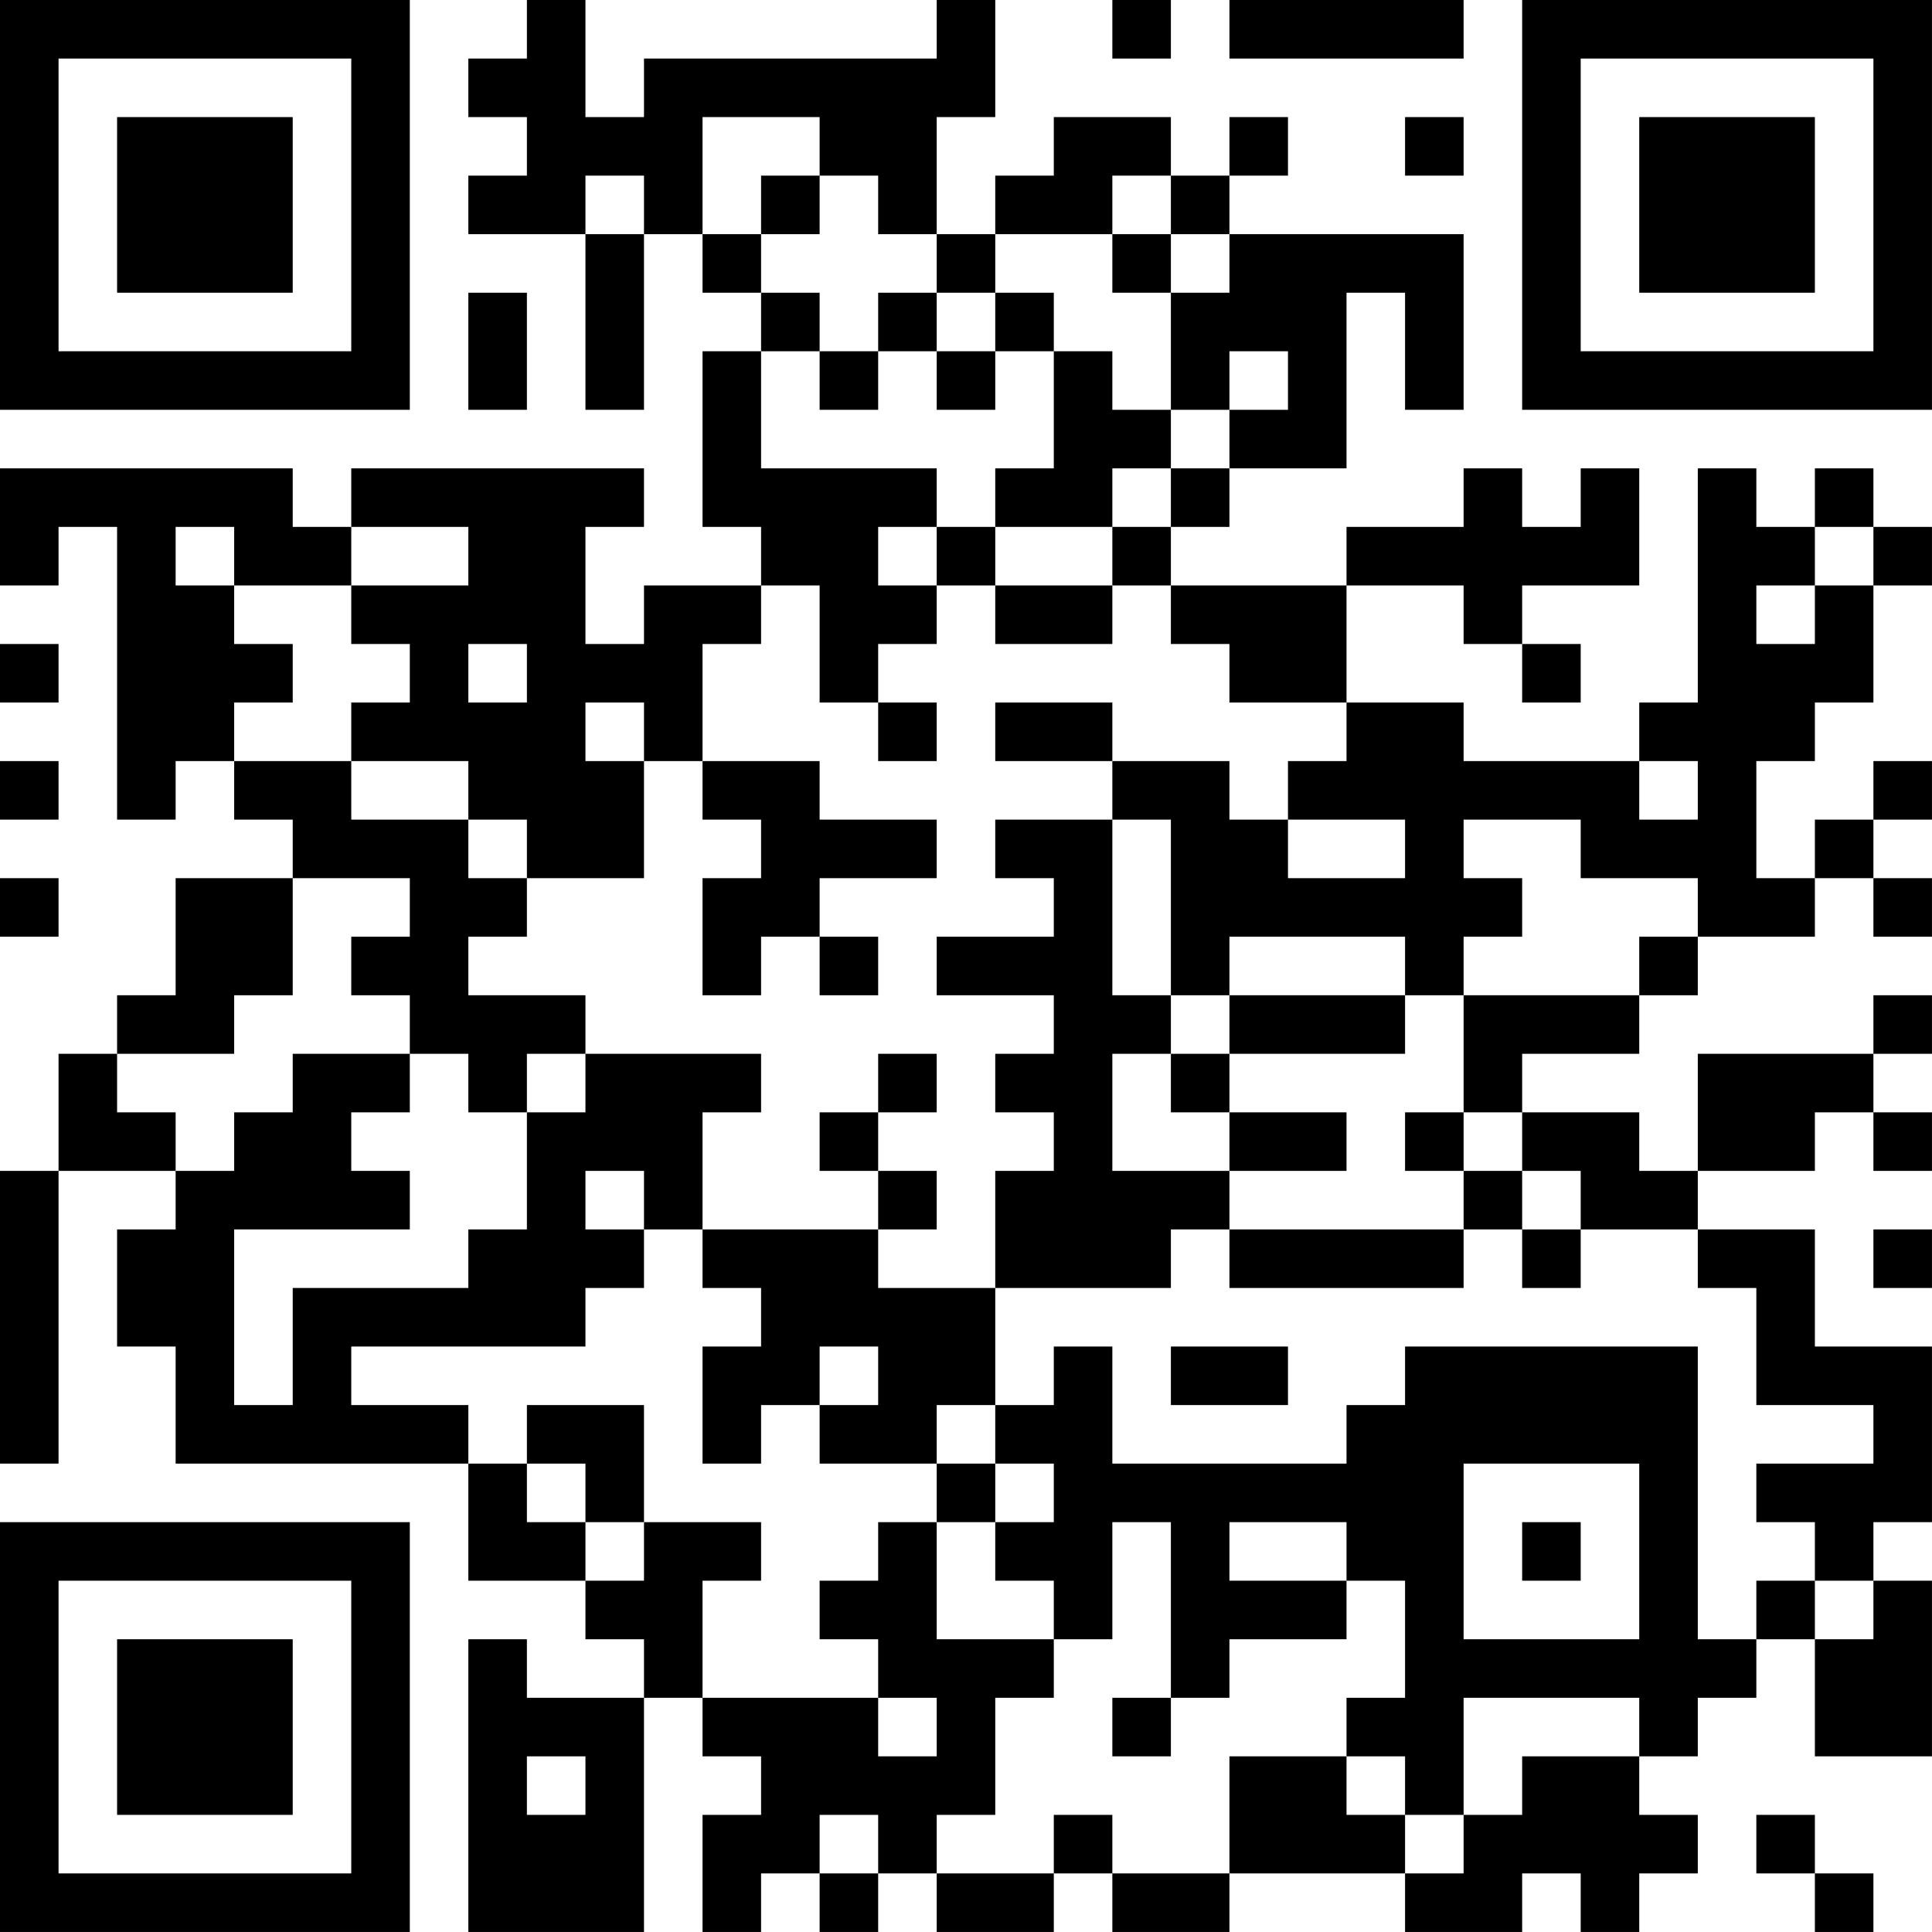 <?xml version="1.0" encoding="UTF-8"?>
<svg xmlns="http://www.w3.org/2000/svg" version="1.1" width="400" height="400" viewBox="0 0 400 400"><rect x="0" y="0" width="400" height="400" fill="#ffffff"/><g transform="scale(12.121)"><g transform="translate(0,0)"><path fill-rule="evenodd" d="M9 0L9 1L8 1L8 2L9 2L9 3L8 3L8 4L10 4L10 7L11 7L11 4L12 4L12 5L13 5L13 6L12 6L12 9L13 9L13 10L11 10L11 11L10 11L10 9L11 9L11 8L6 8L6 9L5 9L5 8L0 8L0 10L1 10L1 9L2 9L2 14L3 14L3 13L4 13L4 14L5 14L5 15L3 15L3 17L2 17L2 18L1 18L1 20L0 20L0 25L1 25L1 20L3 20L3 21L2 21L2 23L3 23L3 25L8 25L8 27L10 27L10 28L11 28L11 29L9 29L9 28L8 28L8 33L11 33L11 29L12 29L12 30L13 30L13 31L12 31L12 33L13 33L13 32L14 32L14 33L15 33L15 32L16 32L16 33L18 33L18 32L19 32L19 33L21 33L21 32L24 32L24 33L26 33L26 32L27 32L27 33L28 33L28 32L29 32L29 31L28 31L28 30L29 30L29 29L30 29L30 28L31 28L31 30L33 30L33 27L32 27L32 26L33 26L33 23L31 23L31 21L29 21L29 20L31 20L31 19L32 19L32 20L33 20L33 19L32 19L32 18L33 18L33 17L32 17L32 18L29 18L29 20L28 20L28 19L26 19L26 18L28 18L28 17L29 17L29 16L31 16L31 15L32 15L32 16L33 16L33 15L32 15L32 14L33 14L33 13L32 13L32 14L31 14L31 15L30 15L30 13L31 13L31 12L32 12L32 10L33 10L33 9L32 9L32 8L31 8L31 9L30 9L30 8L29 8L29 12L28 12L28 13L25 13L25 12L23 12L23 10L25 10L25 11L26 11L26 12L27 12L27 11L26 11L26 10L28 10L28 8L27 8L27 9L26 9L26 8L25 8L25 9L23 9L23 10L20 10L20 9L21 9L21 8L23 8L23 5L24 5L24 7L25 7L25 4L21 4L21 3L22 3L22 2L21 2L21 3L20 3L20 2L18 2L18 3L17 3L17 4L16 4L16 2L17 2L17 0L16 0L16 1L11 1L11 2L10 2L10 0ZM19 0L19 1L20 1L20 0ZM21 0L21 1L25 1L25 0ZM12 2L12 4L13 4L13 5L14 5L14 6L13 6L13 8L16 8L16 9L15 9L15 10L16 10L16 11L15 11L15 12L14 12L14 10L13 10L13 11L12 11L12 13L11 13L11 12L10 12L10 13L11 13L11 15L9 15L9 14L8 14L8 13L6 13L6 12L7 12L7 11L6 11L6 10L8 10L8 9L6 9L6 10L4 10L4 9L3 9L3 10L4 10L4 11L5 11L5 12L4 12L4 13L6 13L6 14L8 14L8 15L9 15L9 16L8 16L8 17L10 17L10 18L9 18L9 19L8 19L8 18L7 18L7 17L6 17L6 16L7 16L7 15L5 15L5 17L4 17L4 18L2 18L2 19L3 19L3 20L4 20L4 19L5 19L5 18L7 18L7 19L6 19L6 20L7 20L7 21L4 21L4 24L5 24L5 22L8 22L8 21L9 21L9 19L10 19L10 18L13 18L13 19L12 19L12 21L11 21L11 20L10 20L10 21L11 21L11 22L10 22L10 23L6 23L6 24L8 24L8 25L9 25L9 26L10 26L10 27L11 27L11 26L13 26L13 27L12 27L12 29L15 29L15 30L16 30L16 29L15 29L15 28L14 28L14 27L15 27L15 26L16 26L16 28L18 28L18 29L17 29L17 31L16 31L16 32L18 32L18 31L19 31L19 32L21 32L21 30L23 30L23 31L24 31L24 32L25 32L25 31L26 31L26 30L28 30L28 29L25 29L25 31L24 31L24 30L23 30L23 29L24 29L24 27L23 27L23 26L21 26L21 27L23 27L23 28L21 28L21 29L20 29L20 26L19 26L19 28L18 28L18 27L17 27L17 26L18 26L18 25L17 25L17 24L18 24L18 23L19 23L19 25L23 25L23 24L24 24L24 23L29 23L29 28L30 28L30 27L31 27L31 28L32 28L32 27L31 27L31 26L30 26L30 25L32 25L32 24L30 24L30 22L29 22L29 21L27 21L27 20L26 20L26 19L25 19L25 17L28 17L28 16L29 16L29 15L27 15L27 14L25 14L25 15L26 15L26 16L25 16L25 17L24 17L24 16L21 16L21 17L20 17L20 14L19 14L19 13L21 13L21 14L22 14L22 15L24 15L24 14L22 14L22 13L23 13L23 12L21 12L21 11L20 11L20 10L19 10L19 9L20 9L20 8L21 8L21 7L22 7L22 6L21 6L21 7L20 7L20 5L21 5L21 4L20 4L20 3L19 3L19 4L17 4L17 5L16 5L16 4L15 4L15 3L14 3L14 2ZM24 2L24 3L25 3L25 2ZM10 3L10 4L11 4L11 3ZM13 3L13 4L14 4L14 3ZM19 4L19 5L20 5L20 4ZM8 5L8 7L9 7L9 5ZM15 5L15 6L14 6L14 7L15 7L15 6L16 6L16 7L17 7L17 6L18 6L18 8L17 8L17 9L16 9L16 10L17 10L17 11L19 11L19 10L17 10L17 9L19 9L19 8L20 8L20 7L19 7L19 6L18 6L18 5L17 5L17 6L16 6L16 5ZM31 9L31 10L30 10L30 11L31 11L31 10L32 10L32 9ZM0 11L0 12L1 12L1 11ZM8 11L8 12L9 12L9 11ZM15 12L15 13L16 13L16 12ZM17 12L17 13L19 13L19 12ZM0 13L0 14L1 14L1 13ZM12 13L12 14L13 14L13 15L12 15L12 17L13 17L13 16L14 16L14 17L15 17L15 16L14 16L14 15L16 15L16 14L14 14L14 13ZM28 13L28 14L29 14L29 13ZM17 14L17 15L18 15L18 16L16 16L16 17L18 17L18 18L17 18L17 19L18 19L18 20L17 20L17 22L15 22L15 21L16 21L16 20L15 20L15 19L16 19L16 18L15 18L15 19L14 19L14 20L15 20L15 21L12 21L12 22L13 22L13 23L12 23L12 25L13 25L13 24L14 24L14 25L16 25L16 26L17 26L17 25L16 25L16 24L17 24L17 22L20 22L20 21L21 21L21 22L25 22L25 21L26 21L26 22L27 22L27 21L26 21L26 20L25 20L25 19L24 19L24 20L25 20L25 21L21 21L21 20L23 20L23 19L21 19L21 18L24 18L24 17L21 17L21 18L20 18L20 17L19 17L19 14ZM0 15L0 16L1 16L1 15ZM19 18L19 20L21 20L21 19L20 19L20 18ZM32 21L32 22L33 22L33 21ZM14 23L14 24L15 24L15 23ZM20 23L20 24L22 24L22 23ZM9 24L9 25L10 25L10 26L11 26L11 24ZM25 25L25 28L28 28L28 25ZM26 26L26 27L27 27L27 26ZM19 29L19 30L20 30L20 29ZM9 30L9 31L10 31L10 30ZM14 31L14 32L15 32L15 31ZM30 31L30 32L31 32L31 33L32 33L32 32L31 32L31 31ZM0 0L0 7L7 7L7 0ZM1 1L1 6L6 6L6 1ZM2 2L2 5L5 5L5 2ZM26 0L26 7L33 7L33 0ZM27 1L27 6L32 6L32 1ZM28 2L28 5L31 5L31 2ZM0 26L0 33L7 33L7 26ZM1 27L1 32L6 32L6 27ZM2 28L2 31L5 31L5 28Z" fill="#000000"/></g></g></svg>
